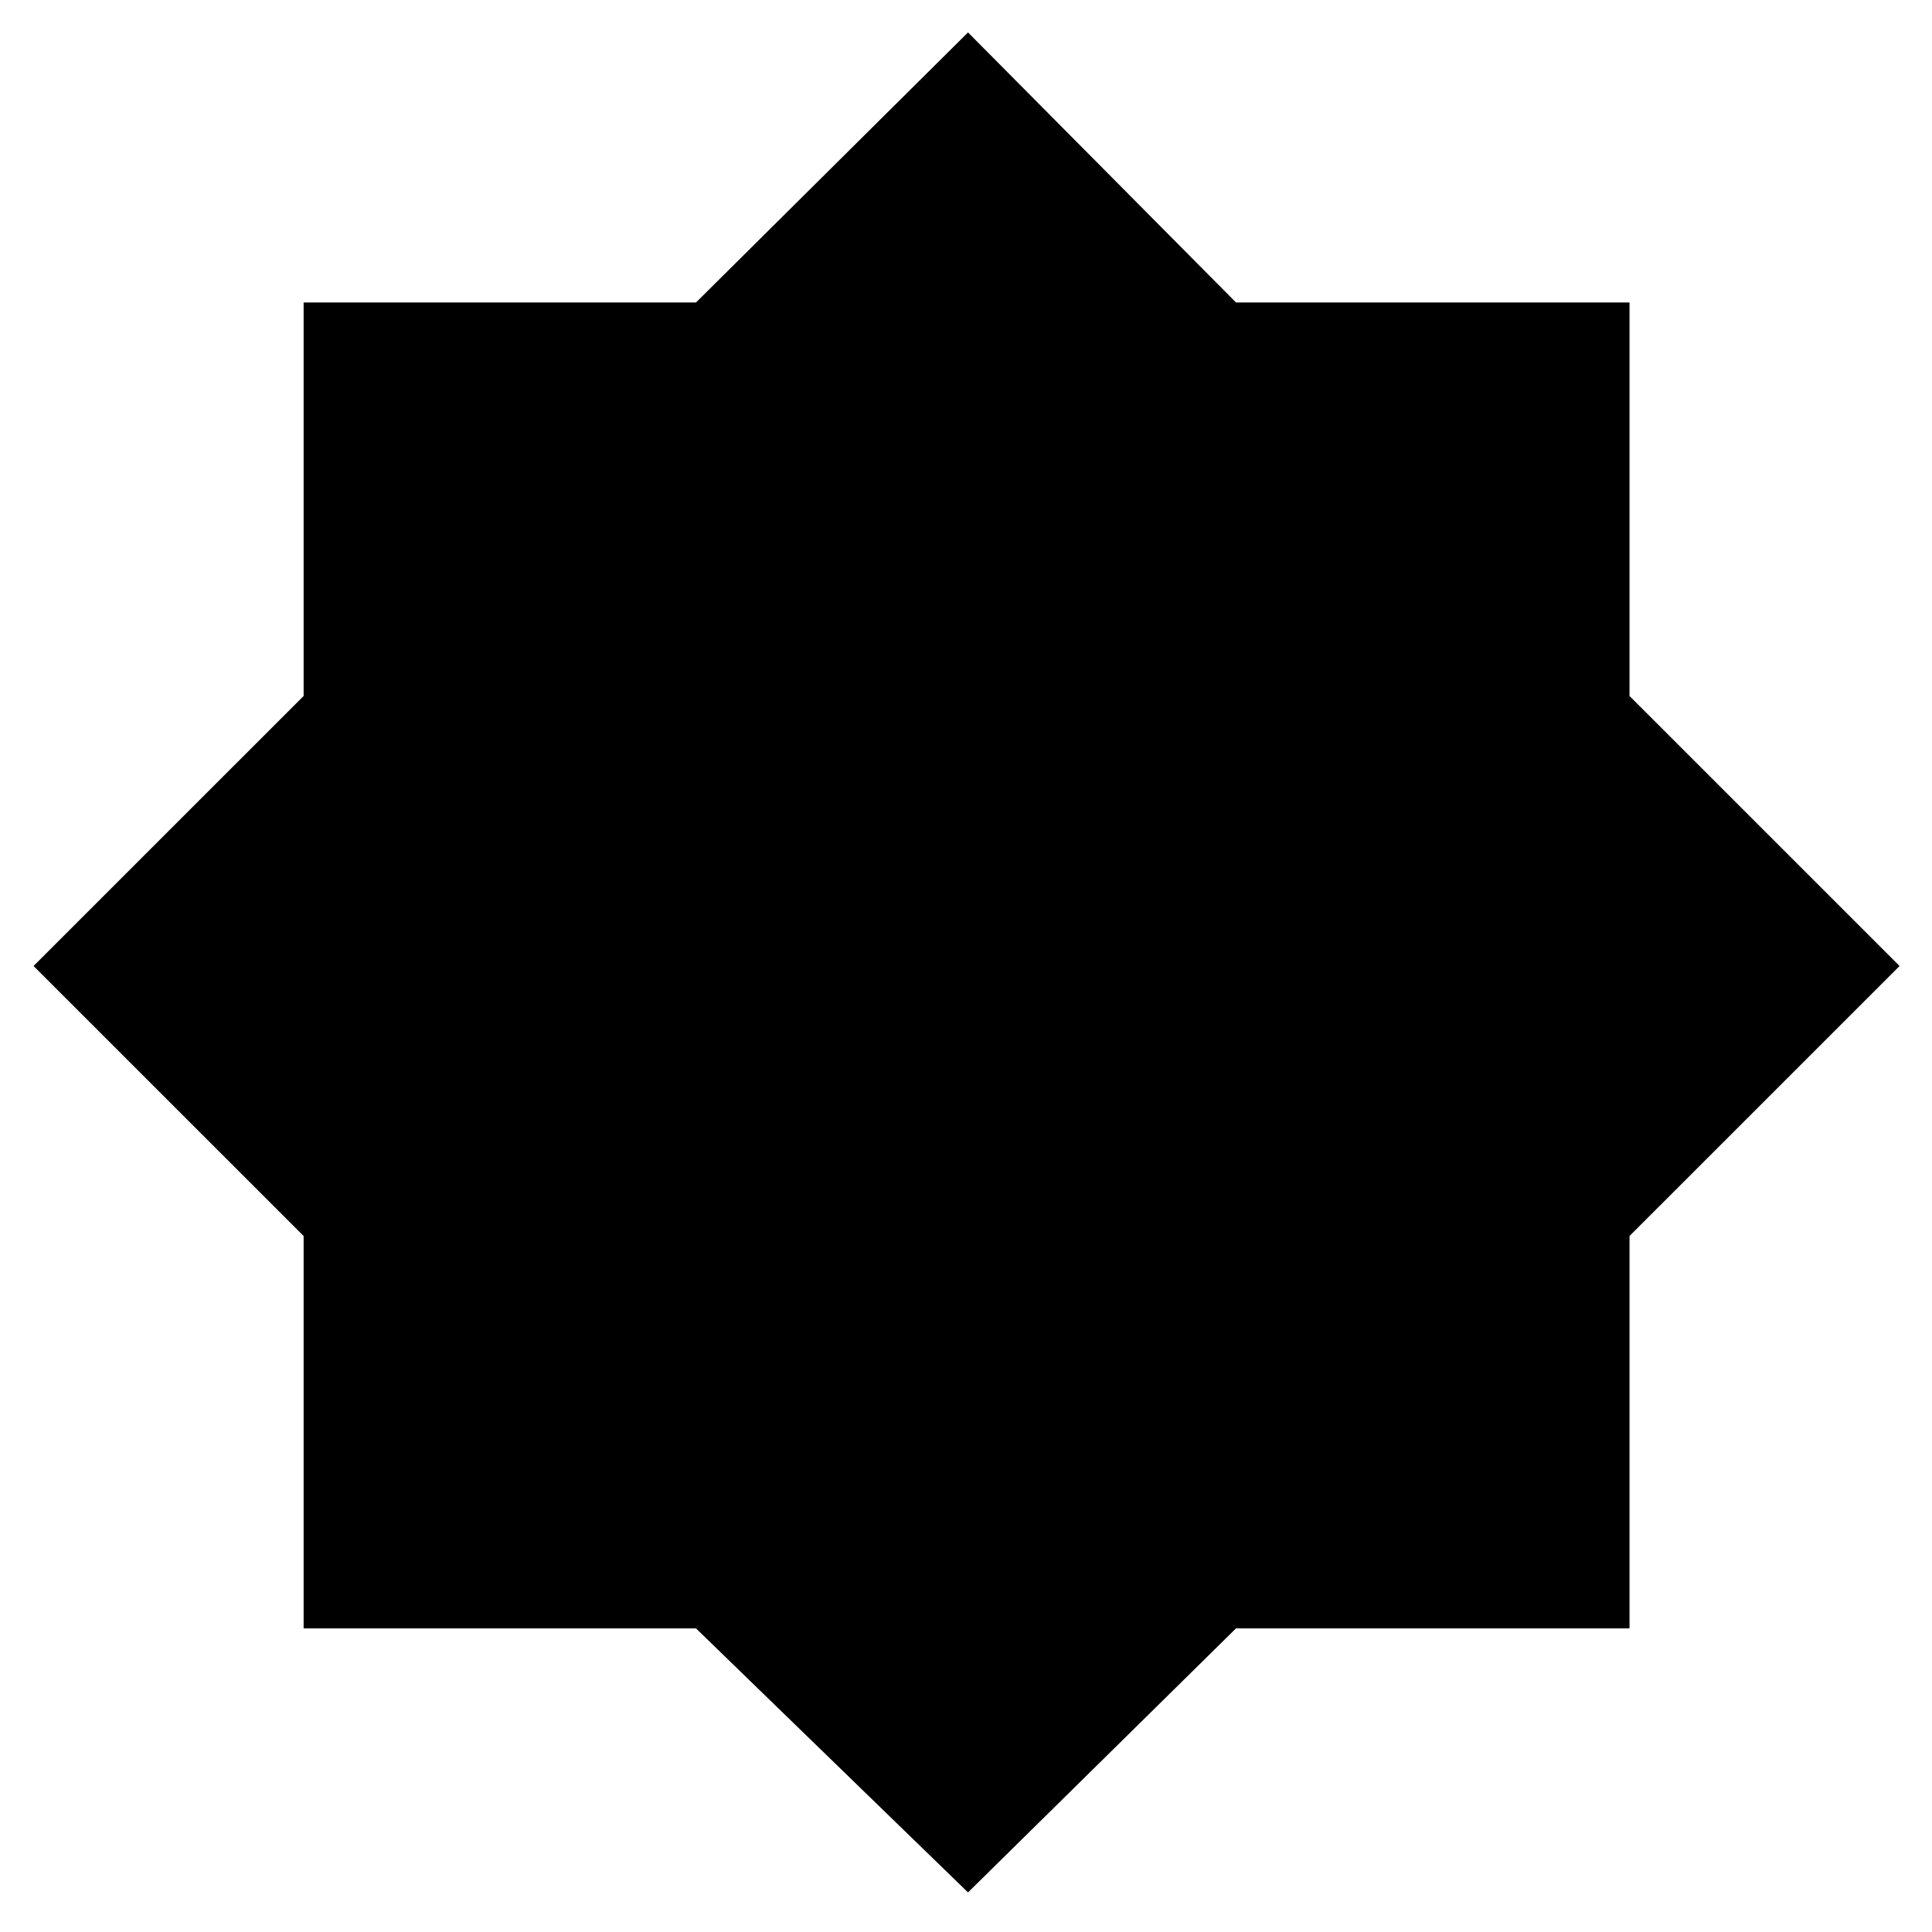 <svg xmlns="http://www.w3.org/2000/svg" height="48" viewBox="0 -960 960 960" width="48"><path d="m481-19.67-135.17-131.2H150.87v-194.96L16.67-480l134.2-134.17V-809.7h194.96L481-943.89 614.17-809.7H809.7v195.53L943.89-480 809.7-345.83v194.96H614.17L481-19.67Z"/></svg>